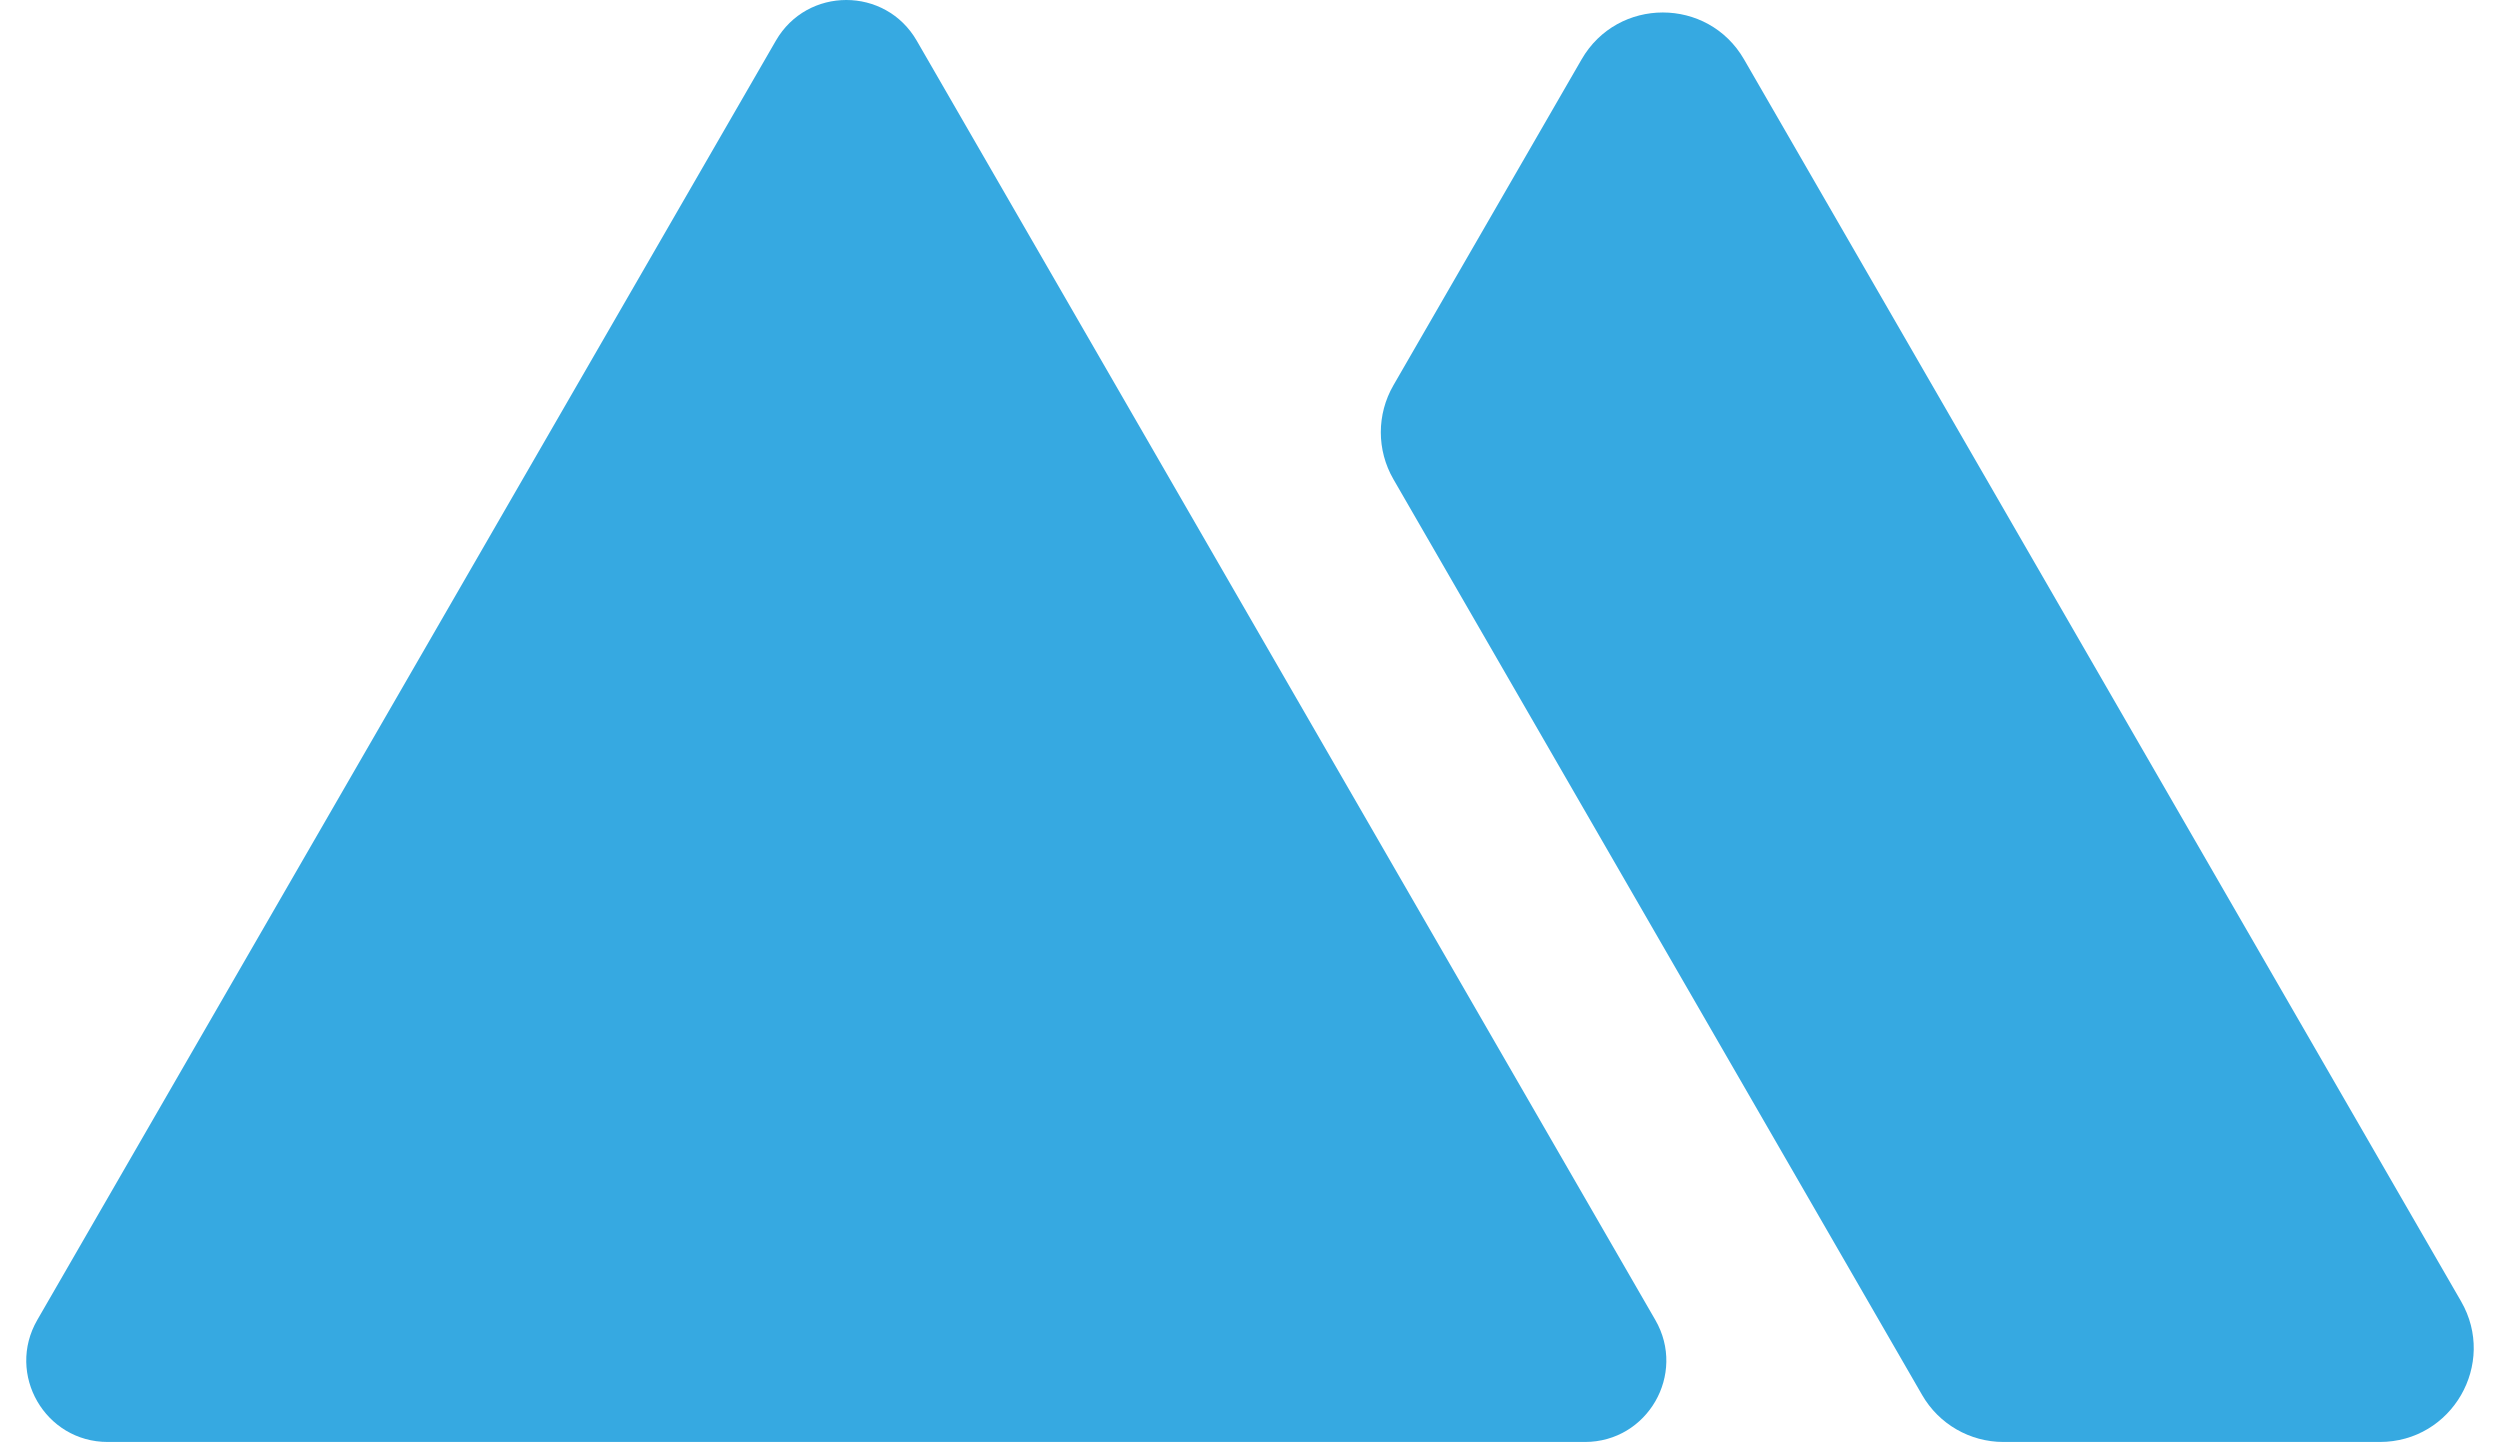 <?xml version="1.0" encoding="utf-8"?>
<!-- Generator: Adobe Illustrator 25.0.0, SVG Export Plug-In . SVG Version: 6.00 Build 0)  -->
<svg version="1.1" xmlns="http://www.w3.org/2000/svg" xmlns:xlink="http://www.w3.org/1999/xlink" x="0px" y="0px"
	 viewBox="0 0 2000 1153.57" style="enable-background:new 0 0 2000 1153.57;" xml:space="preserve">
<style type="text/css">
	.st0{fill:#36A9E1;}
	.st1{display:none;}
	.st2{display:inline;}
	.st3{fill:#009FE3;}
</style>
<g id="sygnet">
	<path class="st0" d="M1267.94,1153.57H86.14c-50.07,0-81.37-54.2-56.33-97.57L620.71,32.52c25.04-43.36,87.62-43.36,112.66,0
		L1324.27,1056C1349.31,1099.37,1318.01,1153.57,1267.94,1153.57z"/>
	<path class="st0" d="M1903.86,1153.57h-301.15c-26.8,0-51.57-14.3-64.97-37.51L1114.7,383.33c-13.4-23.21-13.4-51.81,0-75.03
		L1265.28,47.5c28.88-50.02,101.07-50.02,129.95,0l573.61,993.53C1997.71,1091.05,1961.62,1153.57,1903.86,1153.57z"/>
</g>
<g id="Warstwa_2" class="st1">
</g>
<g id="Warstwa_3" class="st1">
</g>
</svg>
